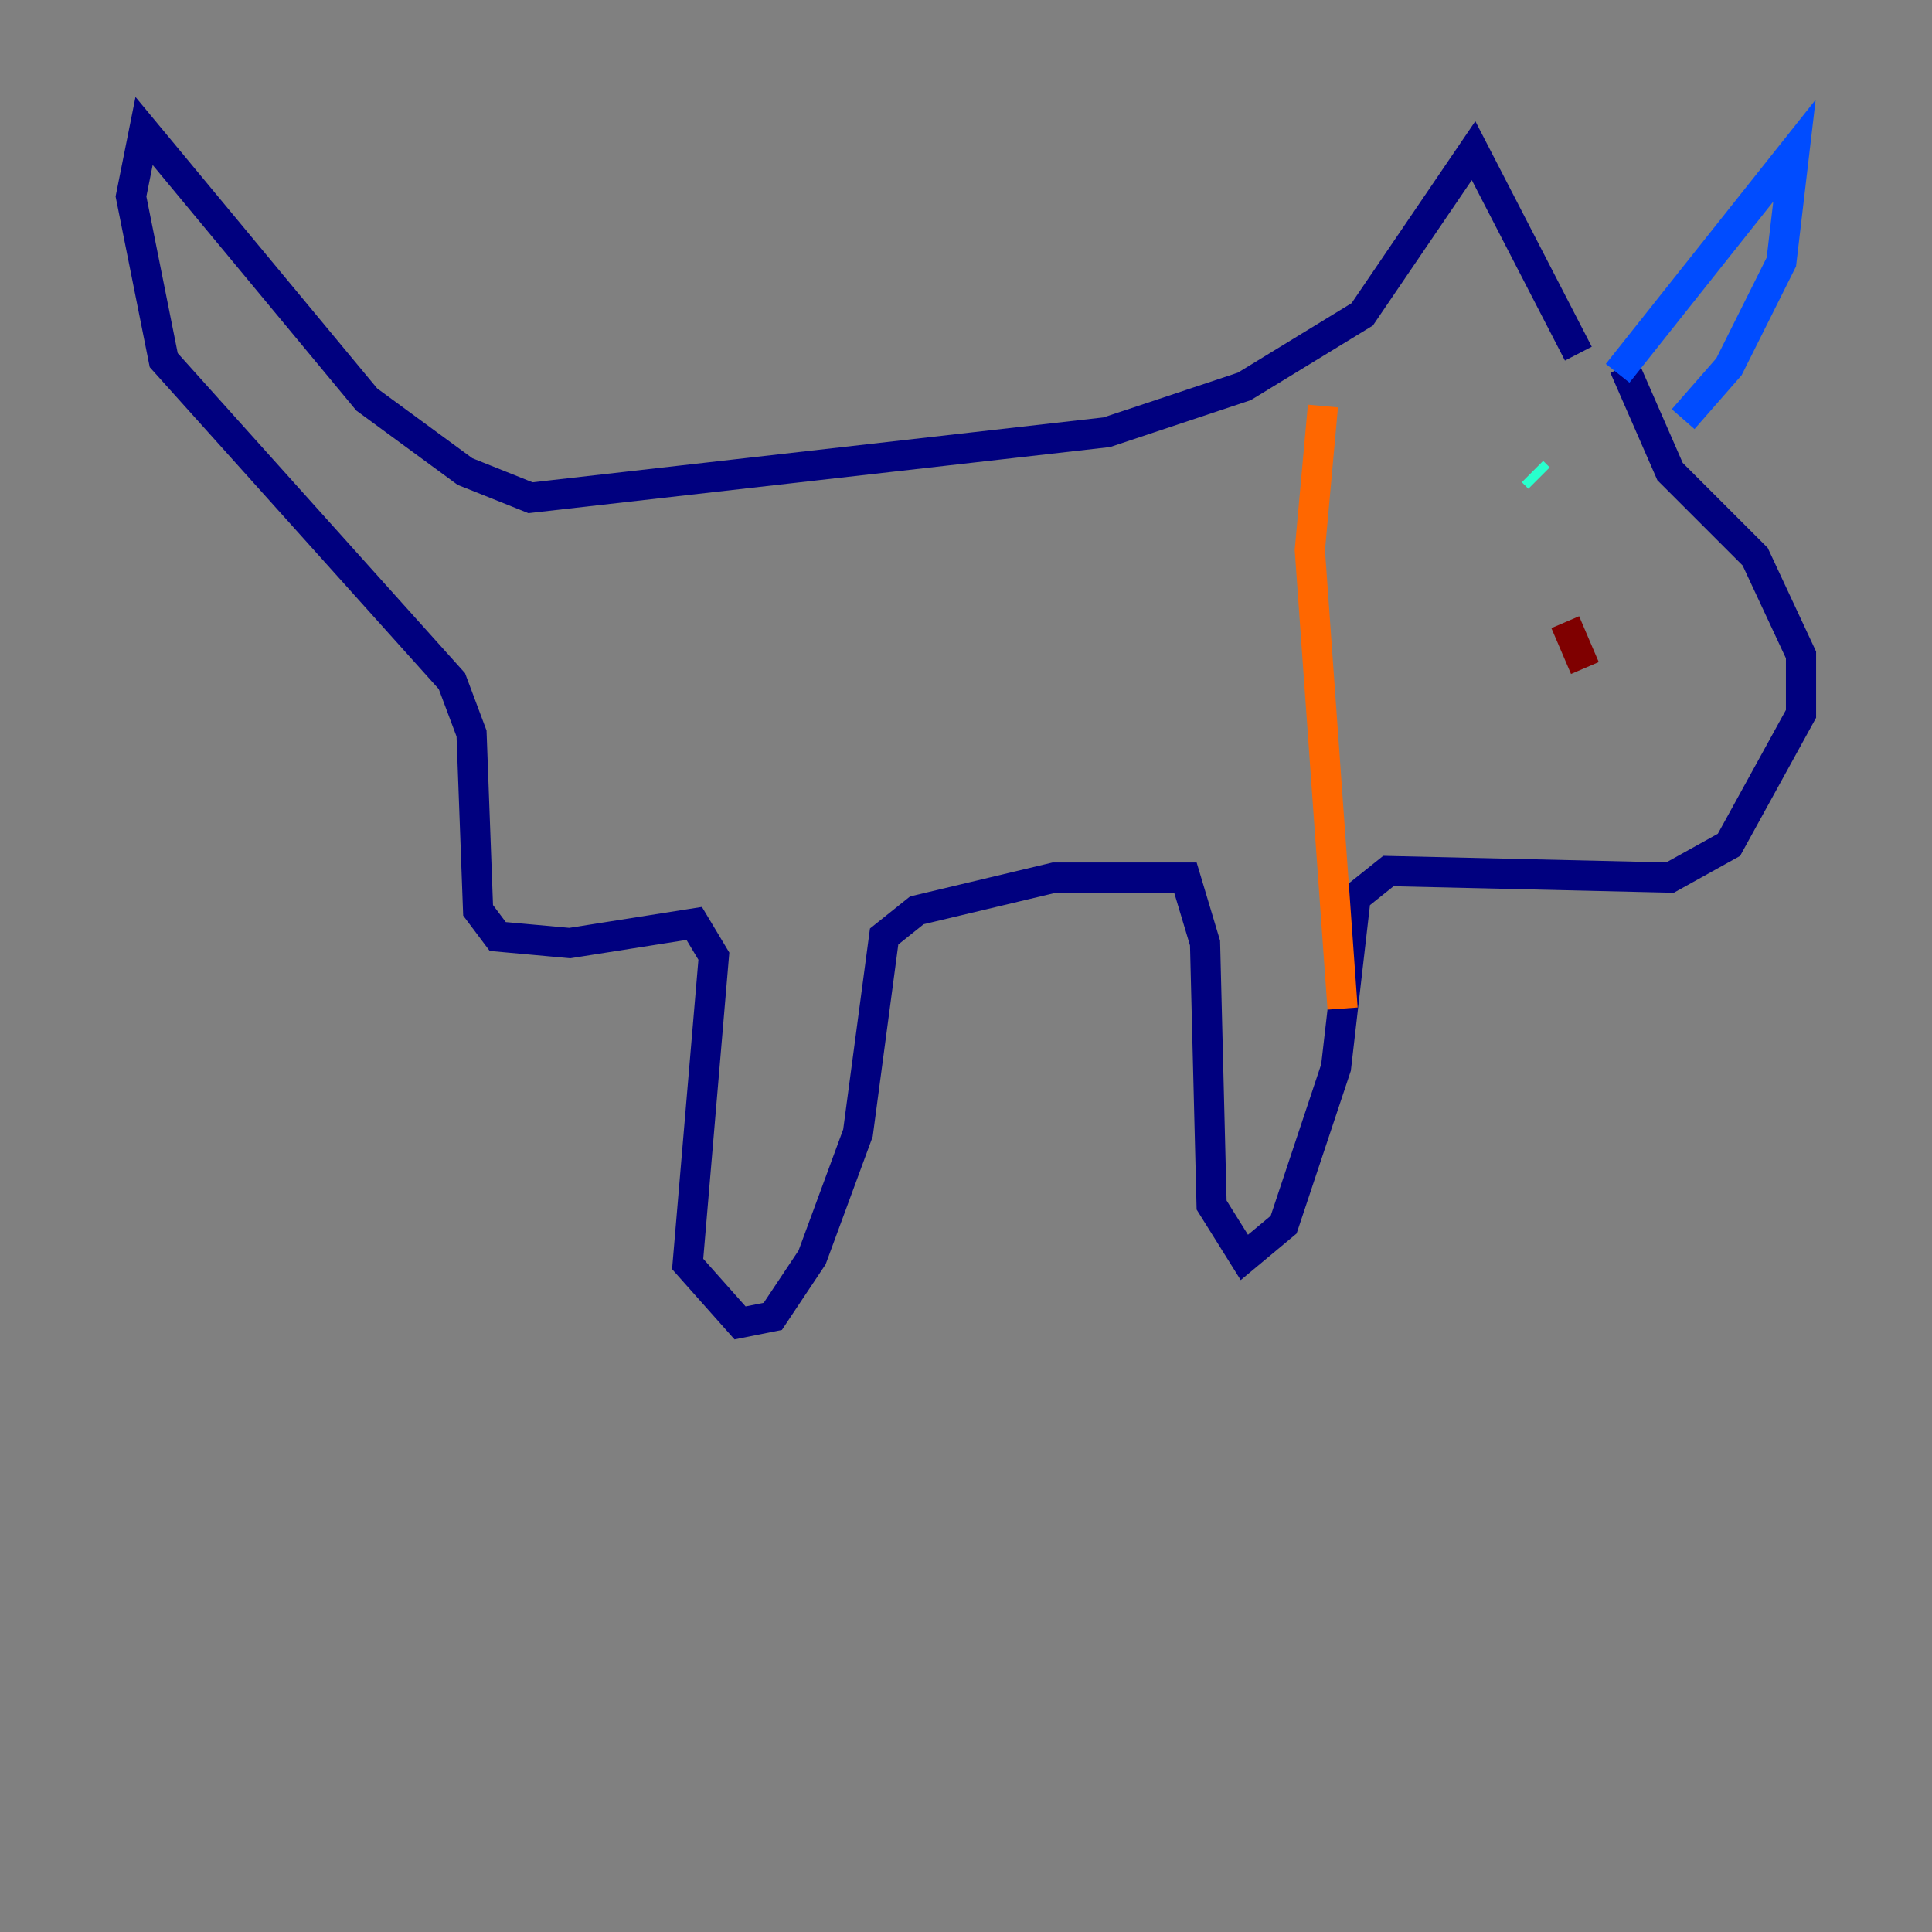 <?xml version="1.0" encoding="utf-8" ?>
<svg baseProfile="tiny" height="128" version="1.2" viewBox="0,0,128,128" width="128" xmlns="http://www.w3.org/2000/svg" xmlns:ev="http://www.w3.org/2001/xml-events" xmlns:xlink="http://www.w3.org/1999/xlink"><rect x="0" y="0" width="128" height="128" fill="#808080" stroke="none"/><defs /><polyline fill="none" points="104.57,23.43 97.627,9.98 90.251,20.827 82.441,25.6 73.329,28.637 35.146,32.976 30.807,31.241 24.298,26.468 9.546,8.678 8.678,13.017 10.848,23.864 29.939,45.125 31.241,48.597 31.675,60.312 32.976,62.047 37.749,62.481 45.993,61.18 47.295,63.349 45.559,83.742 49.031,87.647 51.2,87.214 53.803,83.308 56.841,75.064 58.576,62.047 60.746,60.312 69.858,58.142 78.536,58.142 79.837,62.481 80.271,79.837 82.441,83.308 85.044,81.139 88.515,70.725 89.817,59.444 91.986,57.709 110.644,58.142 114.549,55.973 119.322,47.295 119.322,43.39 116.285,36.881 110.644,31.241 107.607,24.298" stroke="#00007f" stroke-width="2" /><polyline fill="none" points="111.512,27.77 114.549,24.298 118.02,17.356 118.888,9.98 107.173,24.732" stroke="#004cff" stroke-width="2" /><polyline fill="none" points="101.966,31.675 101.532,31.241" stroke="#29ffcd" stroke-width="2" /><polyline fill="none" points="94.59,37.749 94.59,37.749" stroke="#cdff29" stroke-width="2" /><polyline fill="none" points="87.647,26.902 86.78,36.447 88.949,66.82" stroke="#ff6700" stroke-width="2" /><polyline fill="none" points="103.702,41.22 105.003,44.258" stroke="#7f0000" stroke-width="2" /></svg>